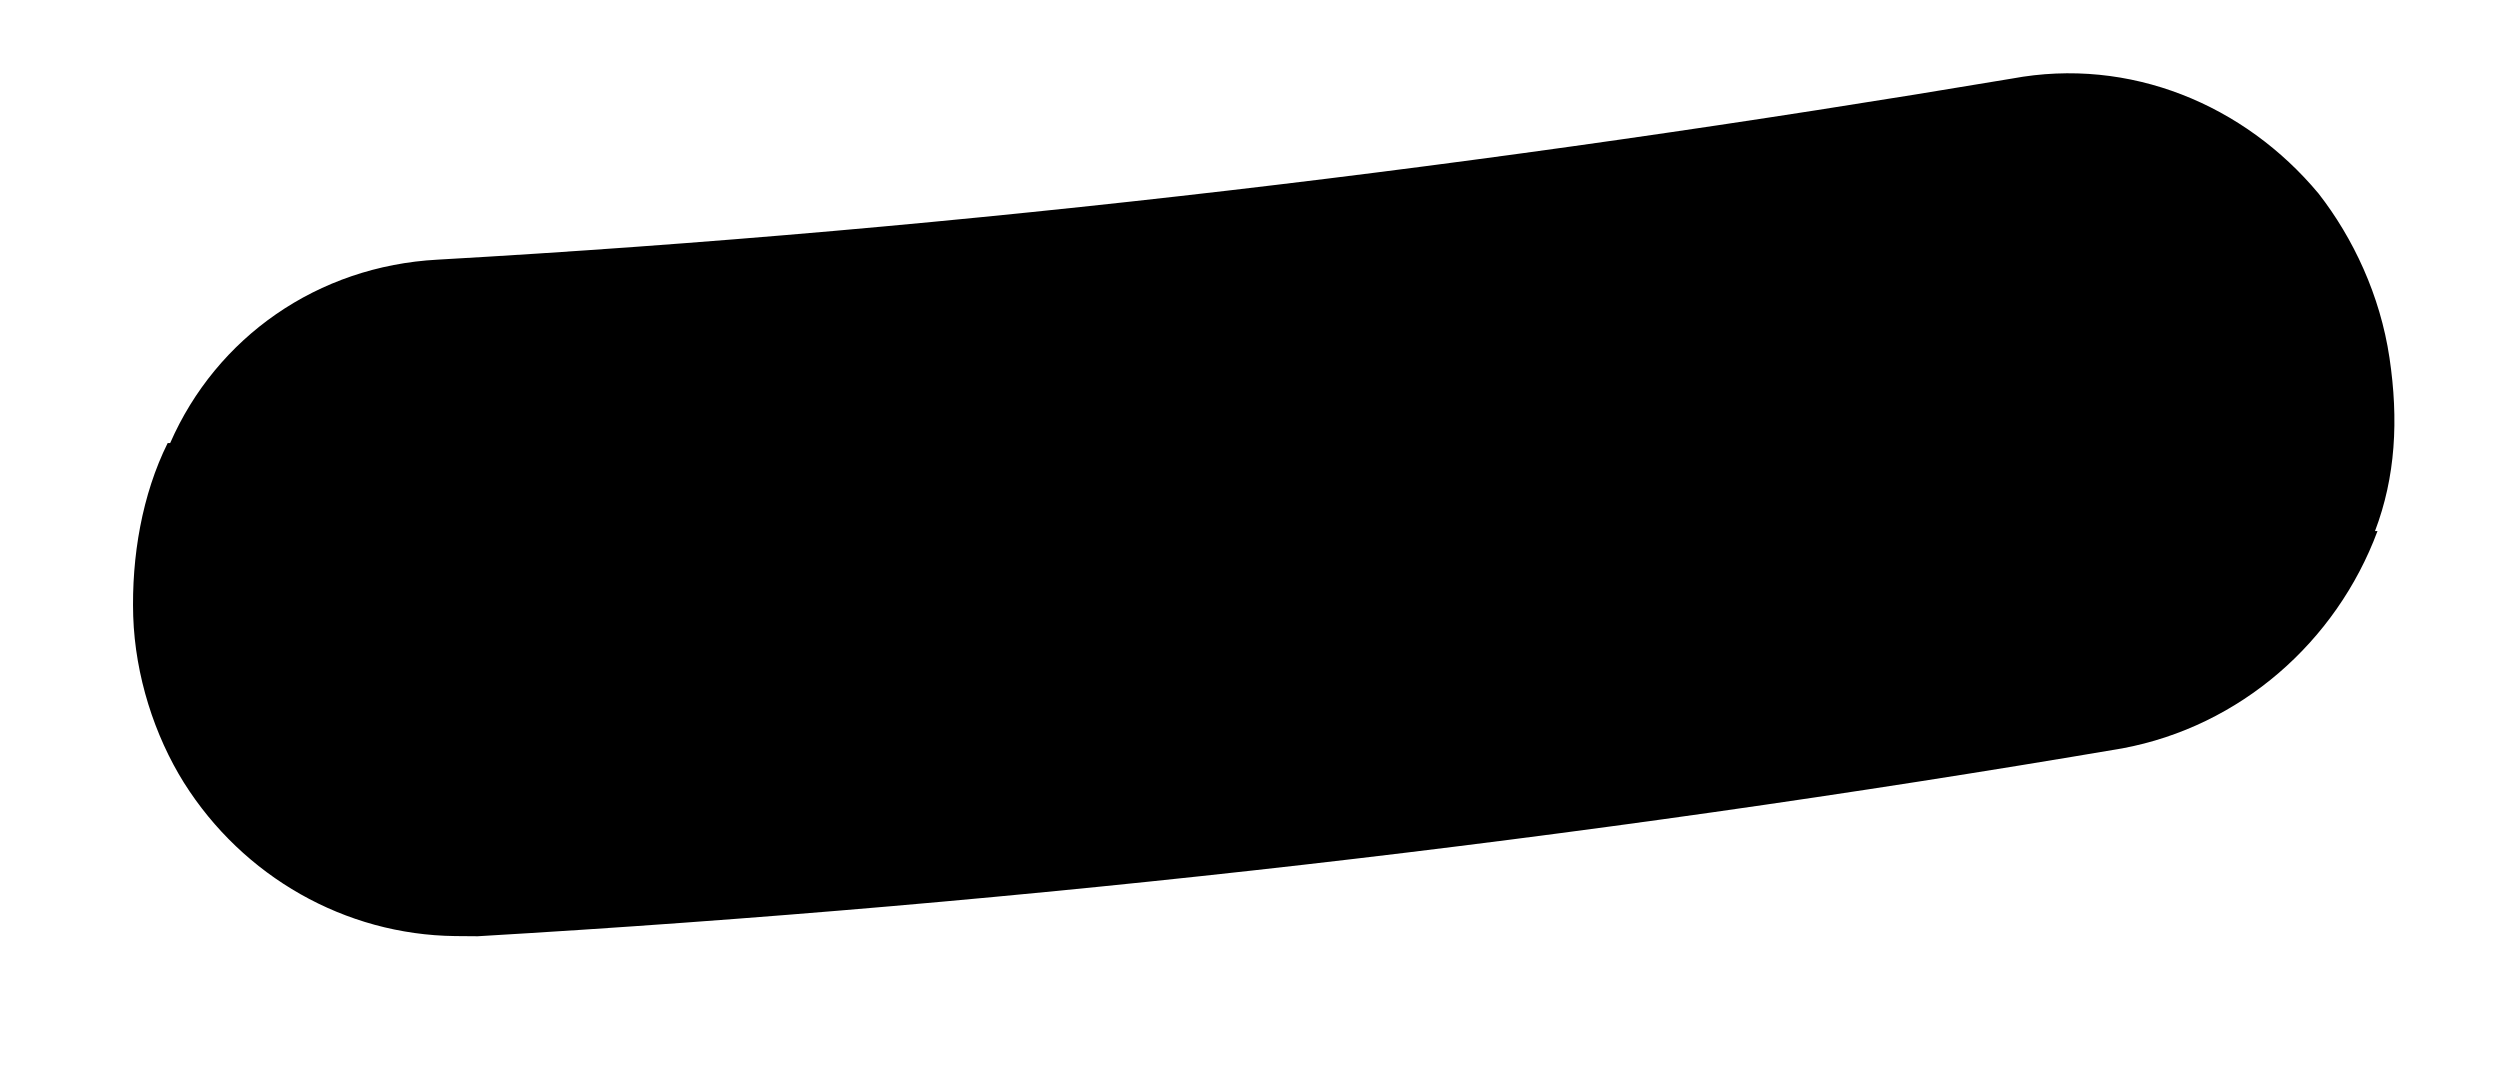 <?xml version="1.0" encoding="UTF-8" standalone="no"?><svg width='14' height='6' viewBox='0 0 14 6' fill='none' xmlns='http://www.w3.org/2000/svg'>
<path d='M13.314 2.974C13.083 3.595 12.545 4.068 11.884 4.191C8.85 4.707 5.762 5.062 2.675 5.243L2.549 5.242C1.932 5.235 1.361 4.909 1.03 4.383C0.865 4.119 0.757 3.784 0.746 3.451C0.736 3.117 0.796 2.769 0.939 2.481L0.953 2.481C1.212 1.889 1.778 1.49 2.451 1.454C5.411 1.286 8.359 0.928 11.267 0.44C11.927 0.317 12.569 0.586 12.984 1.084C13.178 1.333 13.329 1.654 13.381 2.003C13.433 2.352 13.415 2.671 13.3 2.974L13.314 2.974Z' fill='black'/>
</svg>
